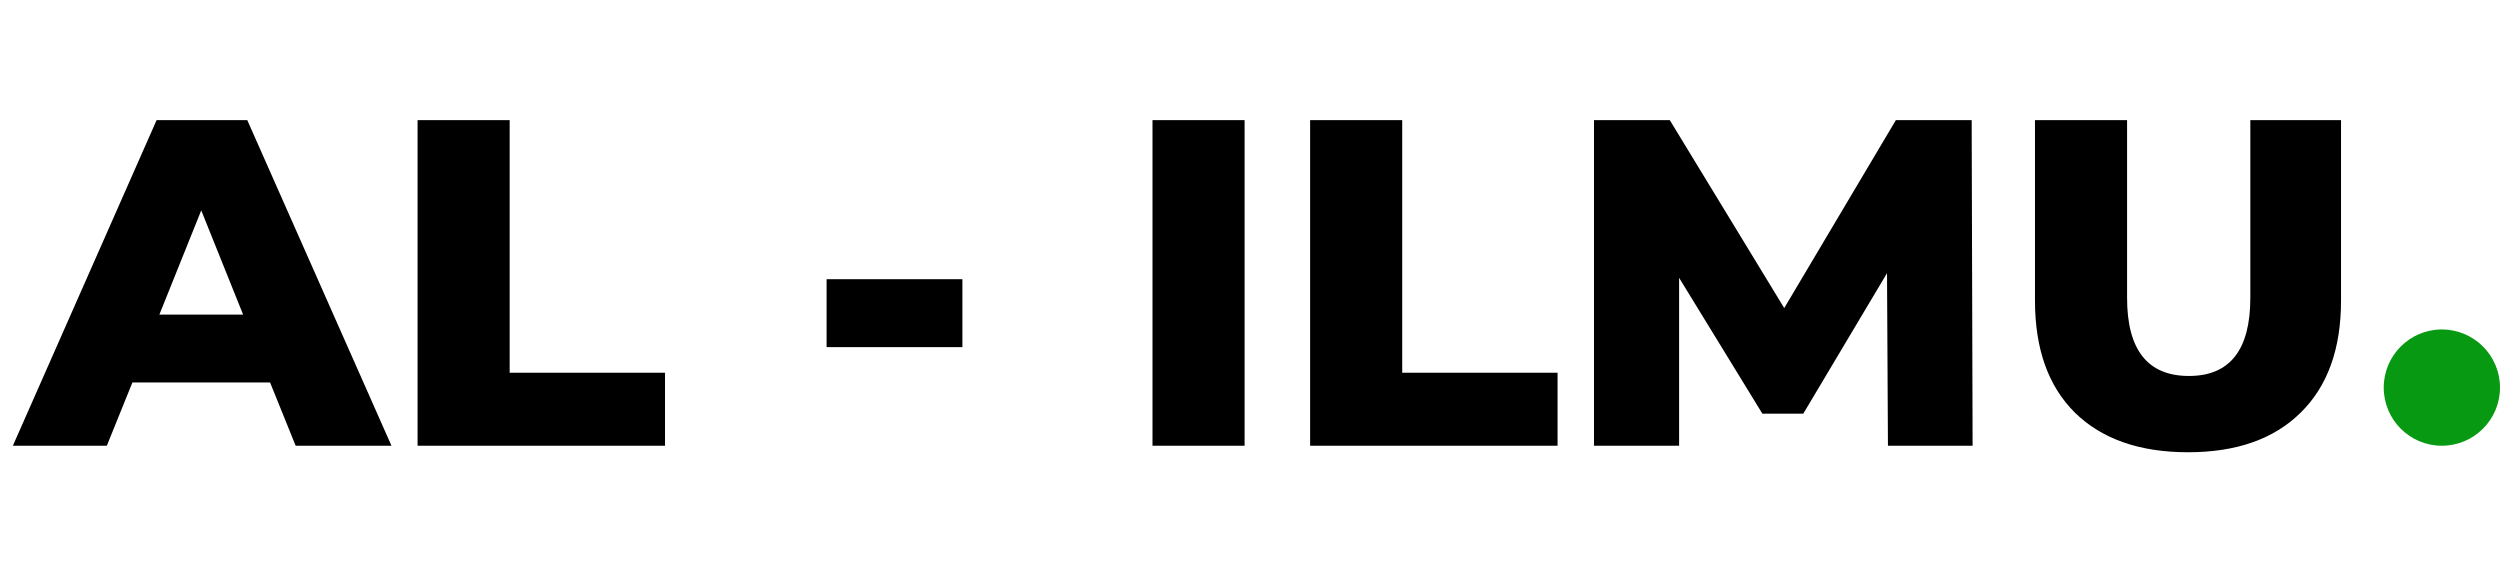 <svg width="129" height="29" viewBox="0 0 129 29" fill="none" xmlns="http://www.w3.org/2000/svg">
<path d="M13.936 19.736H6.832L5.512 23H0.664L8.08 6.2H12.76L20.2 23H15.256L13.936 19.736ZM12.544 16.232L10.384 10.856L8.224 16.232H12.544ZM21.547 6.2H26.299V19.232H34.315V23H21.547V6.2ZM42.652 14.408H49.66V17.912H42.652V14.408ZM59.469 6.2H64.221V23H59.469V6.2ZM67.602 6.2H72.354V19.232H80.37V23H67.602V6.2ZM97.418 23L97.37 14.096L93.05 21.344H90.938L86.642 14.336V23H82.25V6.2H86.162L92.066 15.896L97.826 6.2H101.738L101.786 23H97.418ZM112.901 23.336C110.405 23.336 108.461 22.656 107.069 21.296C105.693 19.936 105.005 18.008 105.005 15.512V6.2H109.757V15.368C109.757 18.056 110.821 19.4 112.949 19.4C115.061 19.4 116.117 18.056 116.117 15.368V6.2H120.797V15.512C120.797 18.008 120.101 19.936 118.709 21.296C117.333 22.656 115.397 23.336 112.901 23.336Z" fill="black"/>
<circle cx="126" cy="20" r="3" fill="#079911"/>
</svg>
